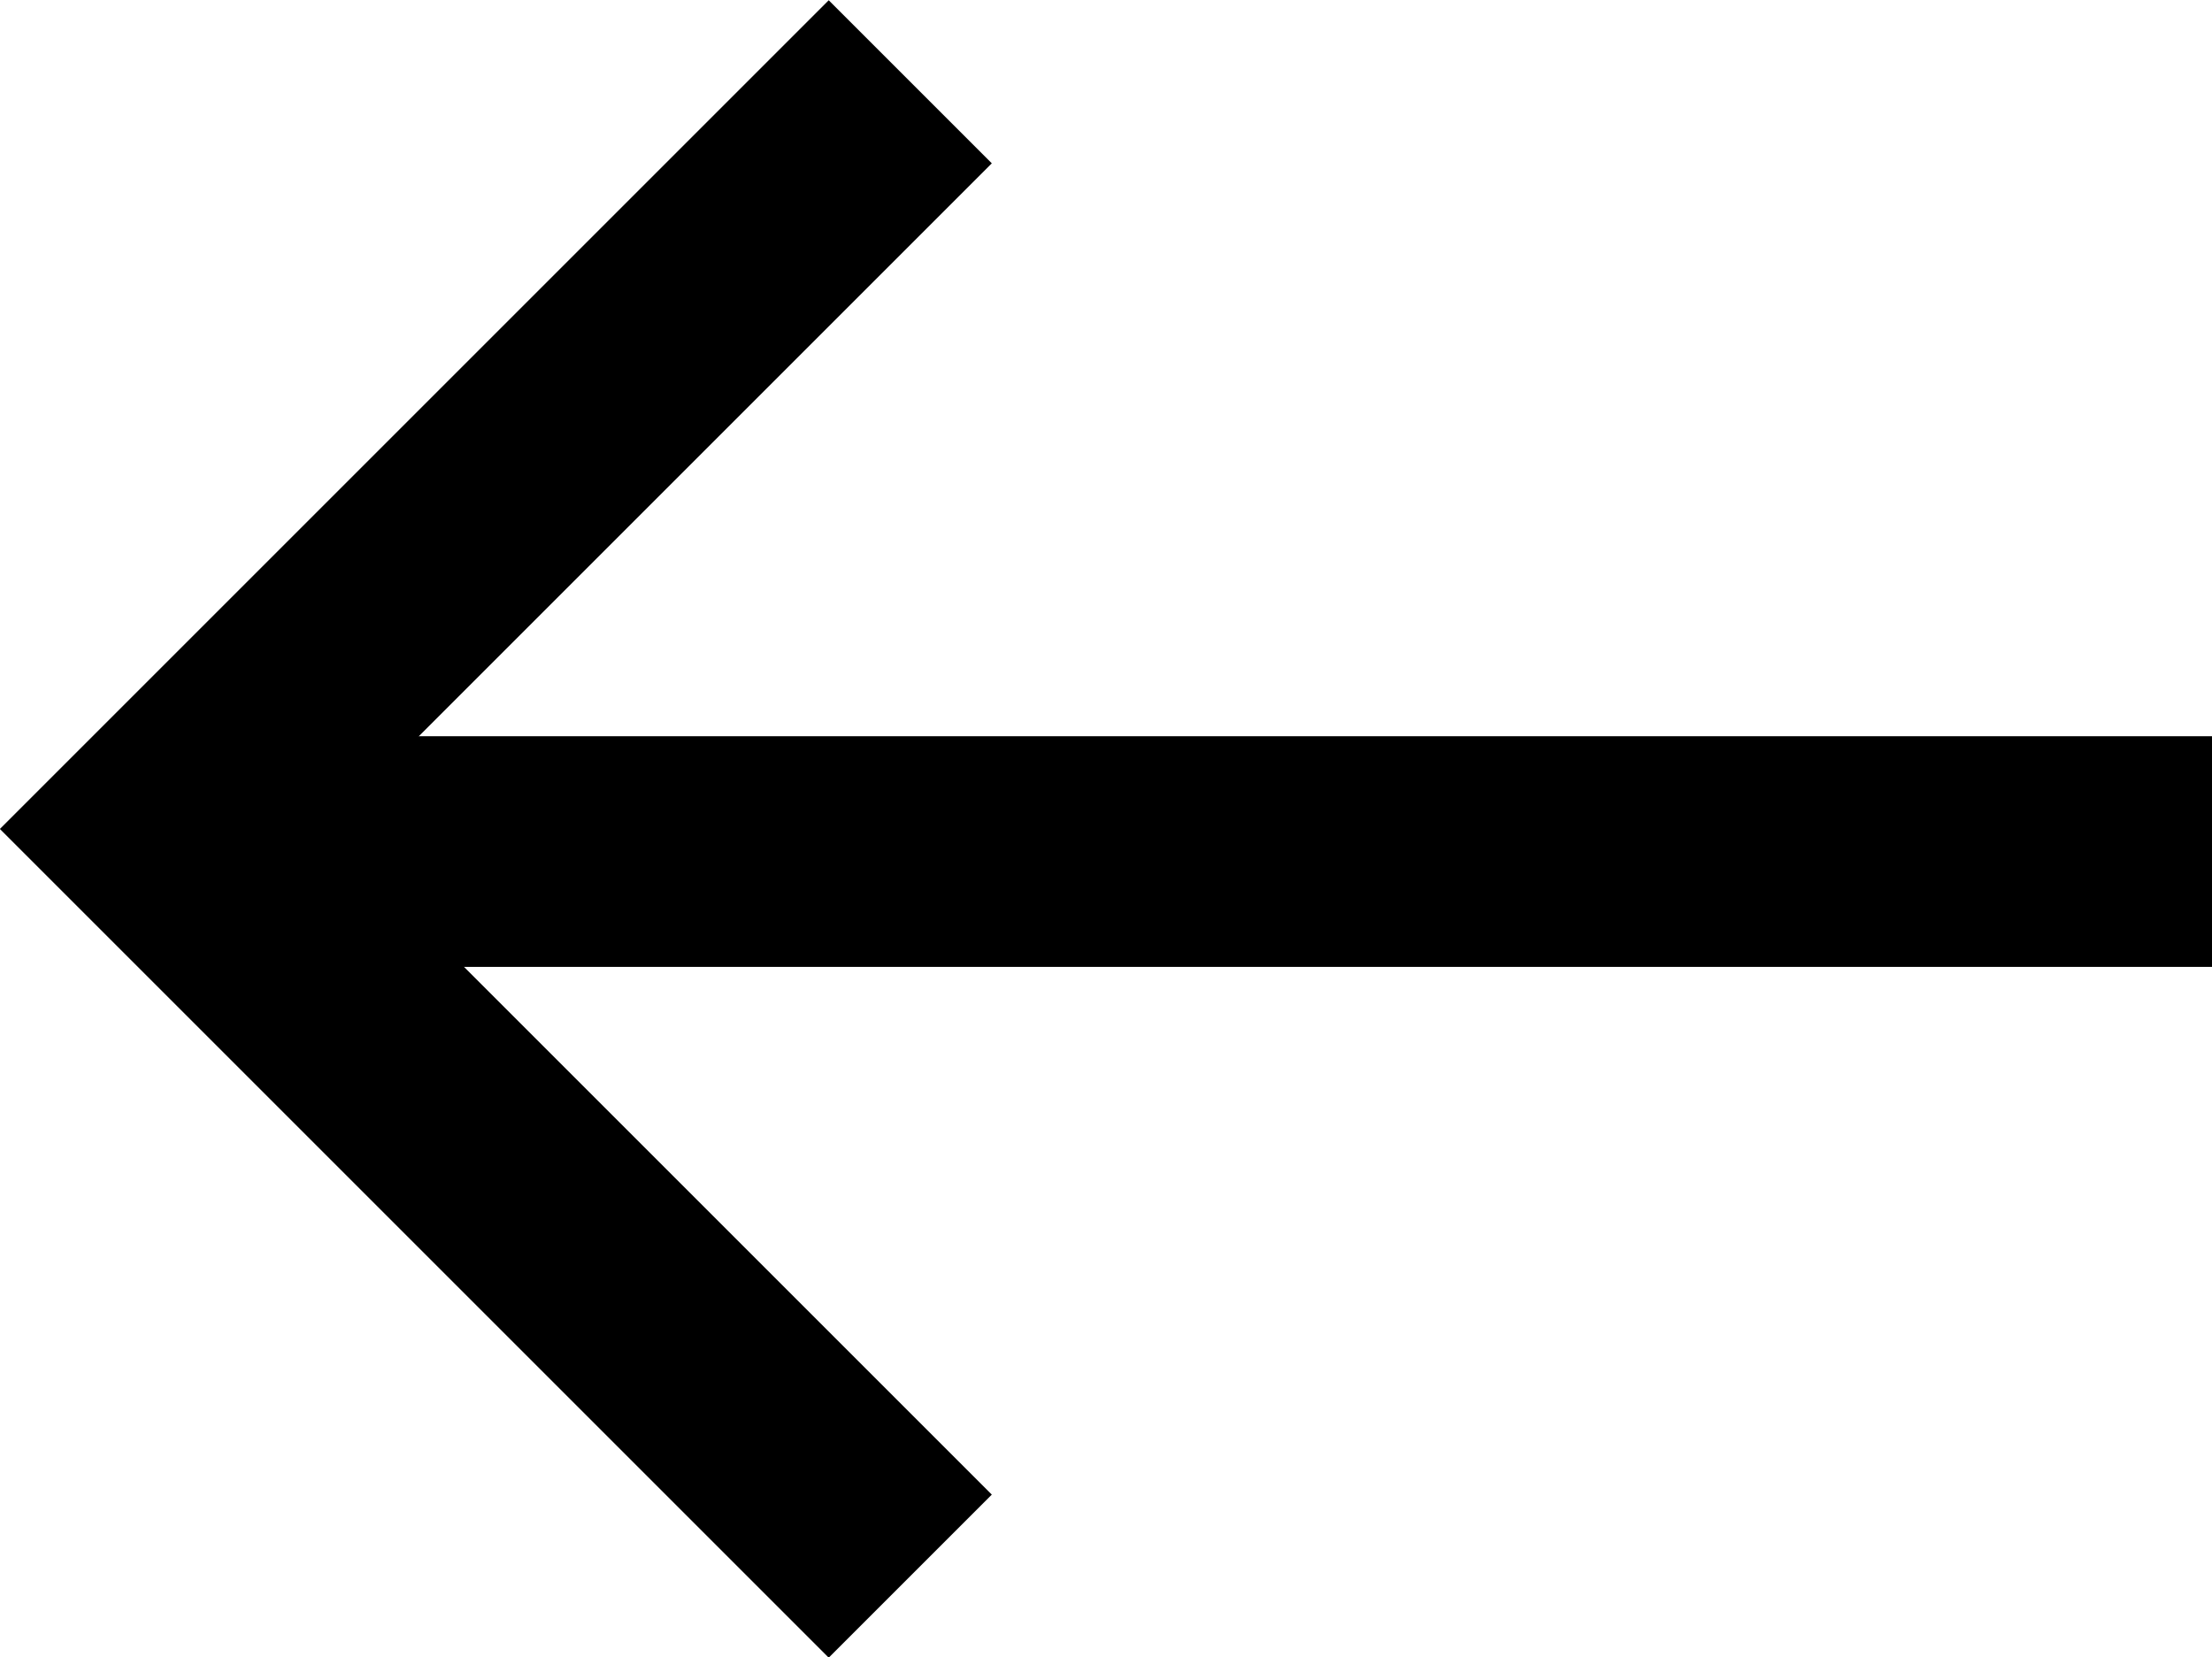 <svg xmlns="http://www.w3.org/2000/svg" width="14.386" height="10.78" viewBox="0 0 14.386 10.78">
  <g id="Gruppe_3221" data-name="Gruppe 3221" transform="translate(14.386 10.249) rotate(180)">
    <line id="Linie_1" data-name="Linie 1" x2="12.958" transform="translate(0 4.71)" fill="none" stroke="#000" stroke-width="1.5"/>
    <path id="Pfad_97" data-name="Pfad 97" d="M-1857.127,3684.5l4.86,4.86-4.86,4.86" transform="translate(1865.593 -3684.503)" fill="none" stroke="#000" stroke-width="1.5"/>
  </g>
</svg>
